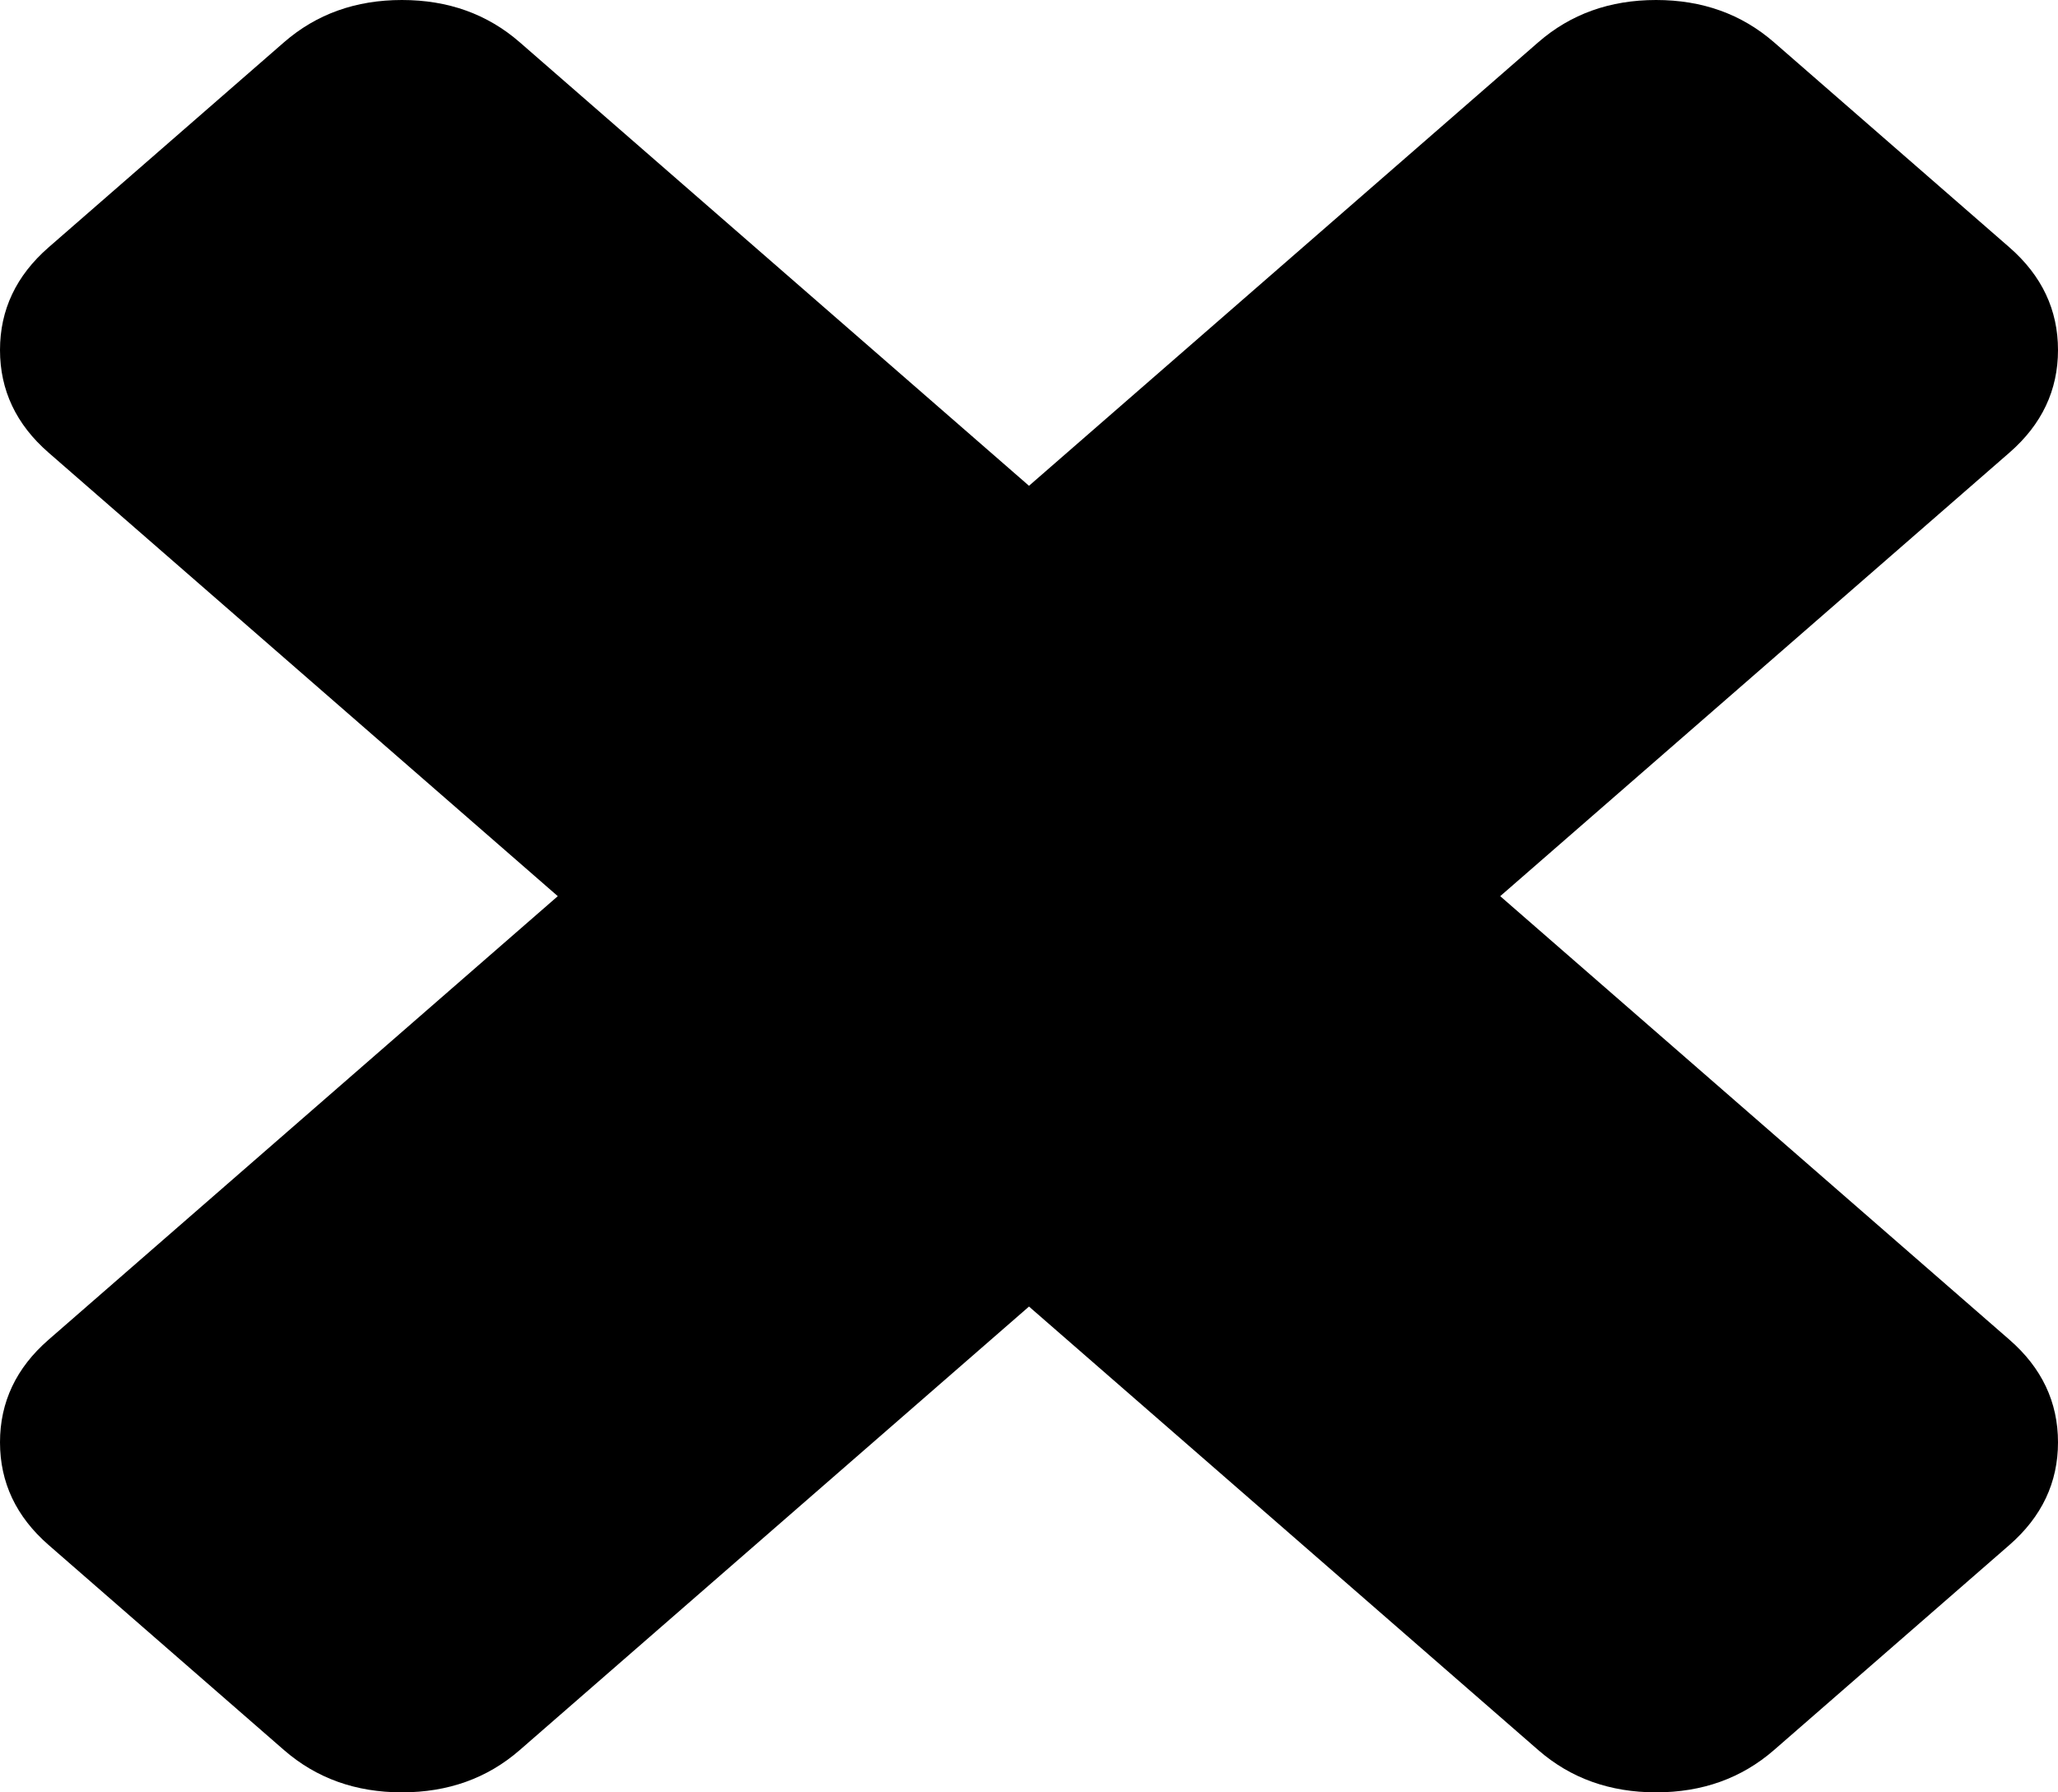 ﻿<?xml version="1.0" encoding="utf-8"?>
<svg version="1.1" xmlns:xlink="http://www.w3.org/1999/xlink" width="31px" height="27px" xmlns="http://www.w3.org/2000/svg">
  <g transform="matrix(1 0 0 1 -2787 -530 )">
    <path d="M 30.269 20.182  C 30.756 20.606  31 21.121  31 21.727  C 31 22.333  30.756 22.848  30.269 23.273  L 26.721 26.364  C 26.233 26.788  25.642 27  24.946 27  C 24.25 27  23.659 26.788  23.172 26.364  L 15.5 19.682  L 7.828 26.364  C 7.341 26.788  6.75 27  6.054 27  C 5.358 27  4.767 26.788  4.279 26.364  L 0.731 23.273  C 0.244 22.848  0 22.333  0 21.727  C 0 21.121  0.244 20.606  0.731 20.182  L 8.402 13.5  L 0.731 6.818  C 0.244 6.394  0 5.879  0 5.273  C 0 4.667  0.244 4.152  0.731 3.727  L 4.279 0.636  C 4.767 0.212  5.358 0  6.054 0  C 6.75 0  7.341 0.212  7.828 0.636  L 15.5 7.318  L 23.172 0.636  C 23.659 0.212  24.25 0  24.946 0  C 25.642 0  26.233 0.212  26.721 0.636  L 30.269 3.727  C 30.756 4.152  31 4.667  31 5.273  C 31 5.879  30.756 6.394  30.269 6.818  L 22.598 13.5  L 30.269 20.182  Z " fill-rule="nonzero" fill="#000000" stroke="none" transform="matrix(1 0 0 1 2787 530 )" />
  </g>
</svg>